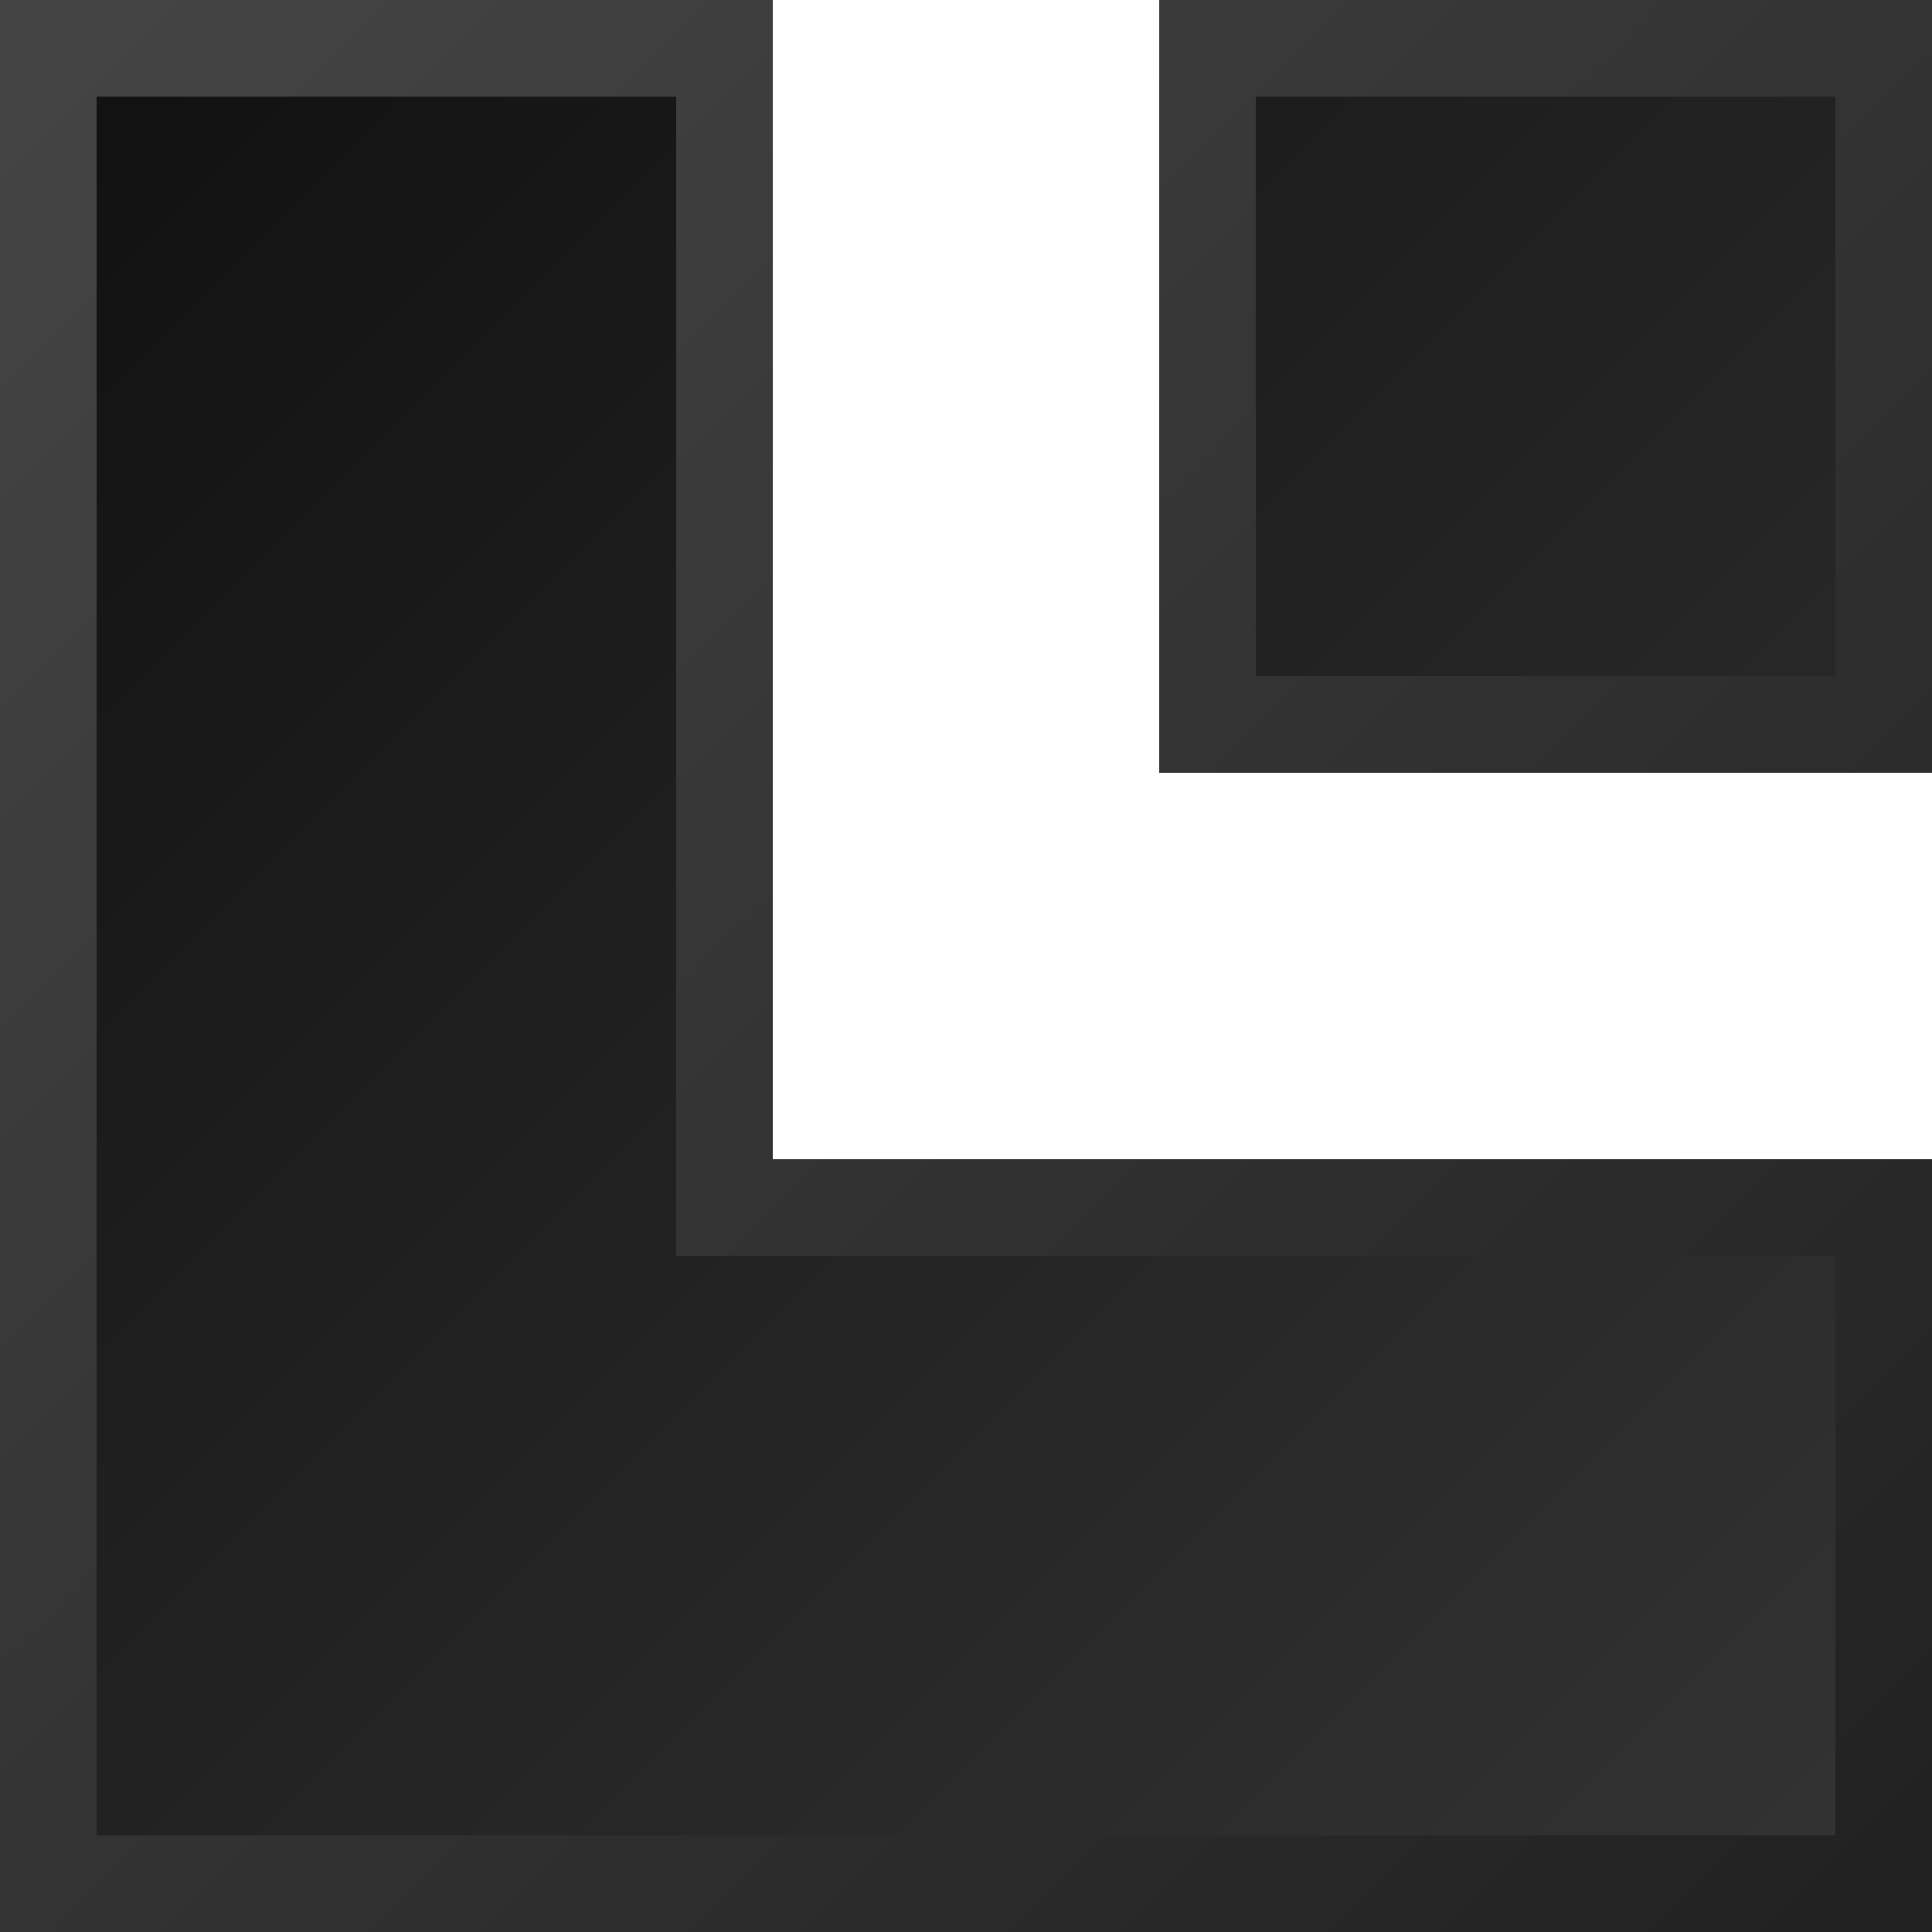 <?xml version="1.0" ?>
<svg version="1.1" baseProfile="full" xmlns="http://www.w3.org/2000/svg"
     viewBox="0 0 100 100">
  <defs>
    <linearGradient id="inner" x1="0%" y1="0%" x2="100%" y2="100%">
      <stop offset="0%" stop-color="#111" />
      <stop offset="100%" stop-color="#333" />
    </linearGradient>
    <linearGradient id="outer" x1="0%" y1="0%" x2="100%" y2="100%">
      <stop offset="0%" stop-color="#444" />
      <stop offset="100%" stop-color="#222" />
    </linearGradient>
  </defs>
  <path d="M2.5,2.5 L37.5,2.5 L37.5,62.5 L97.5,62.5 L97.5,97.5 L2.5,97.5 Z M62.5,2.5 L97.5,2.5 L97.5,37.5 L62.5,37.5 Z" fill="url(#inner)" stroke="url(#outer)" stroke-width="5" />
</svg>
